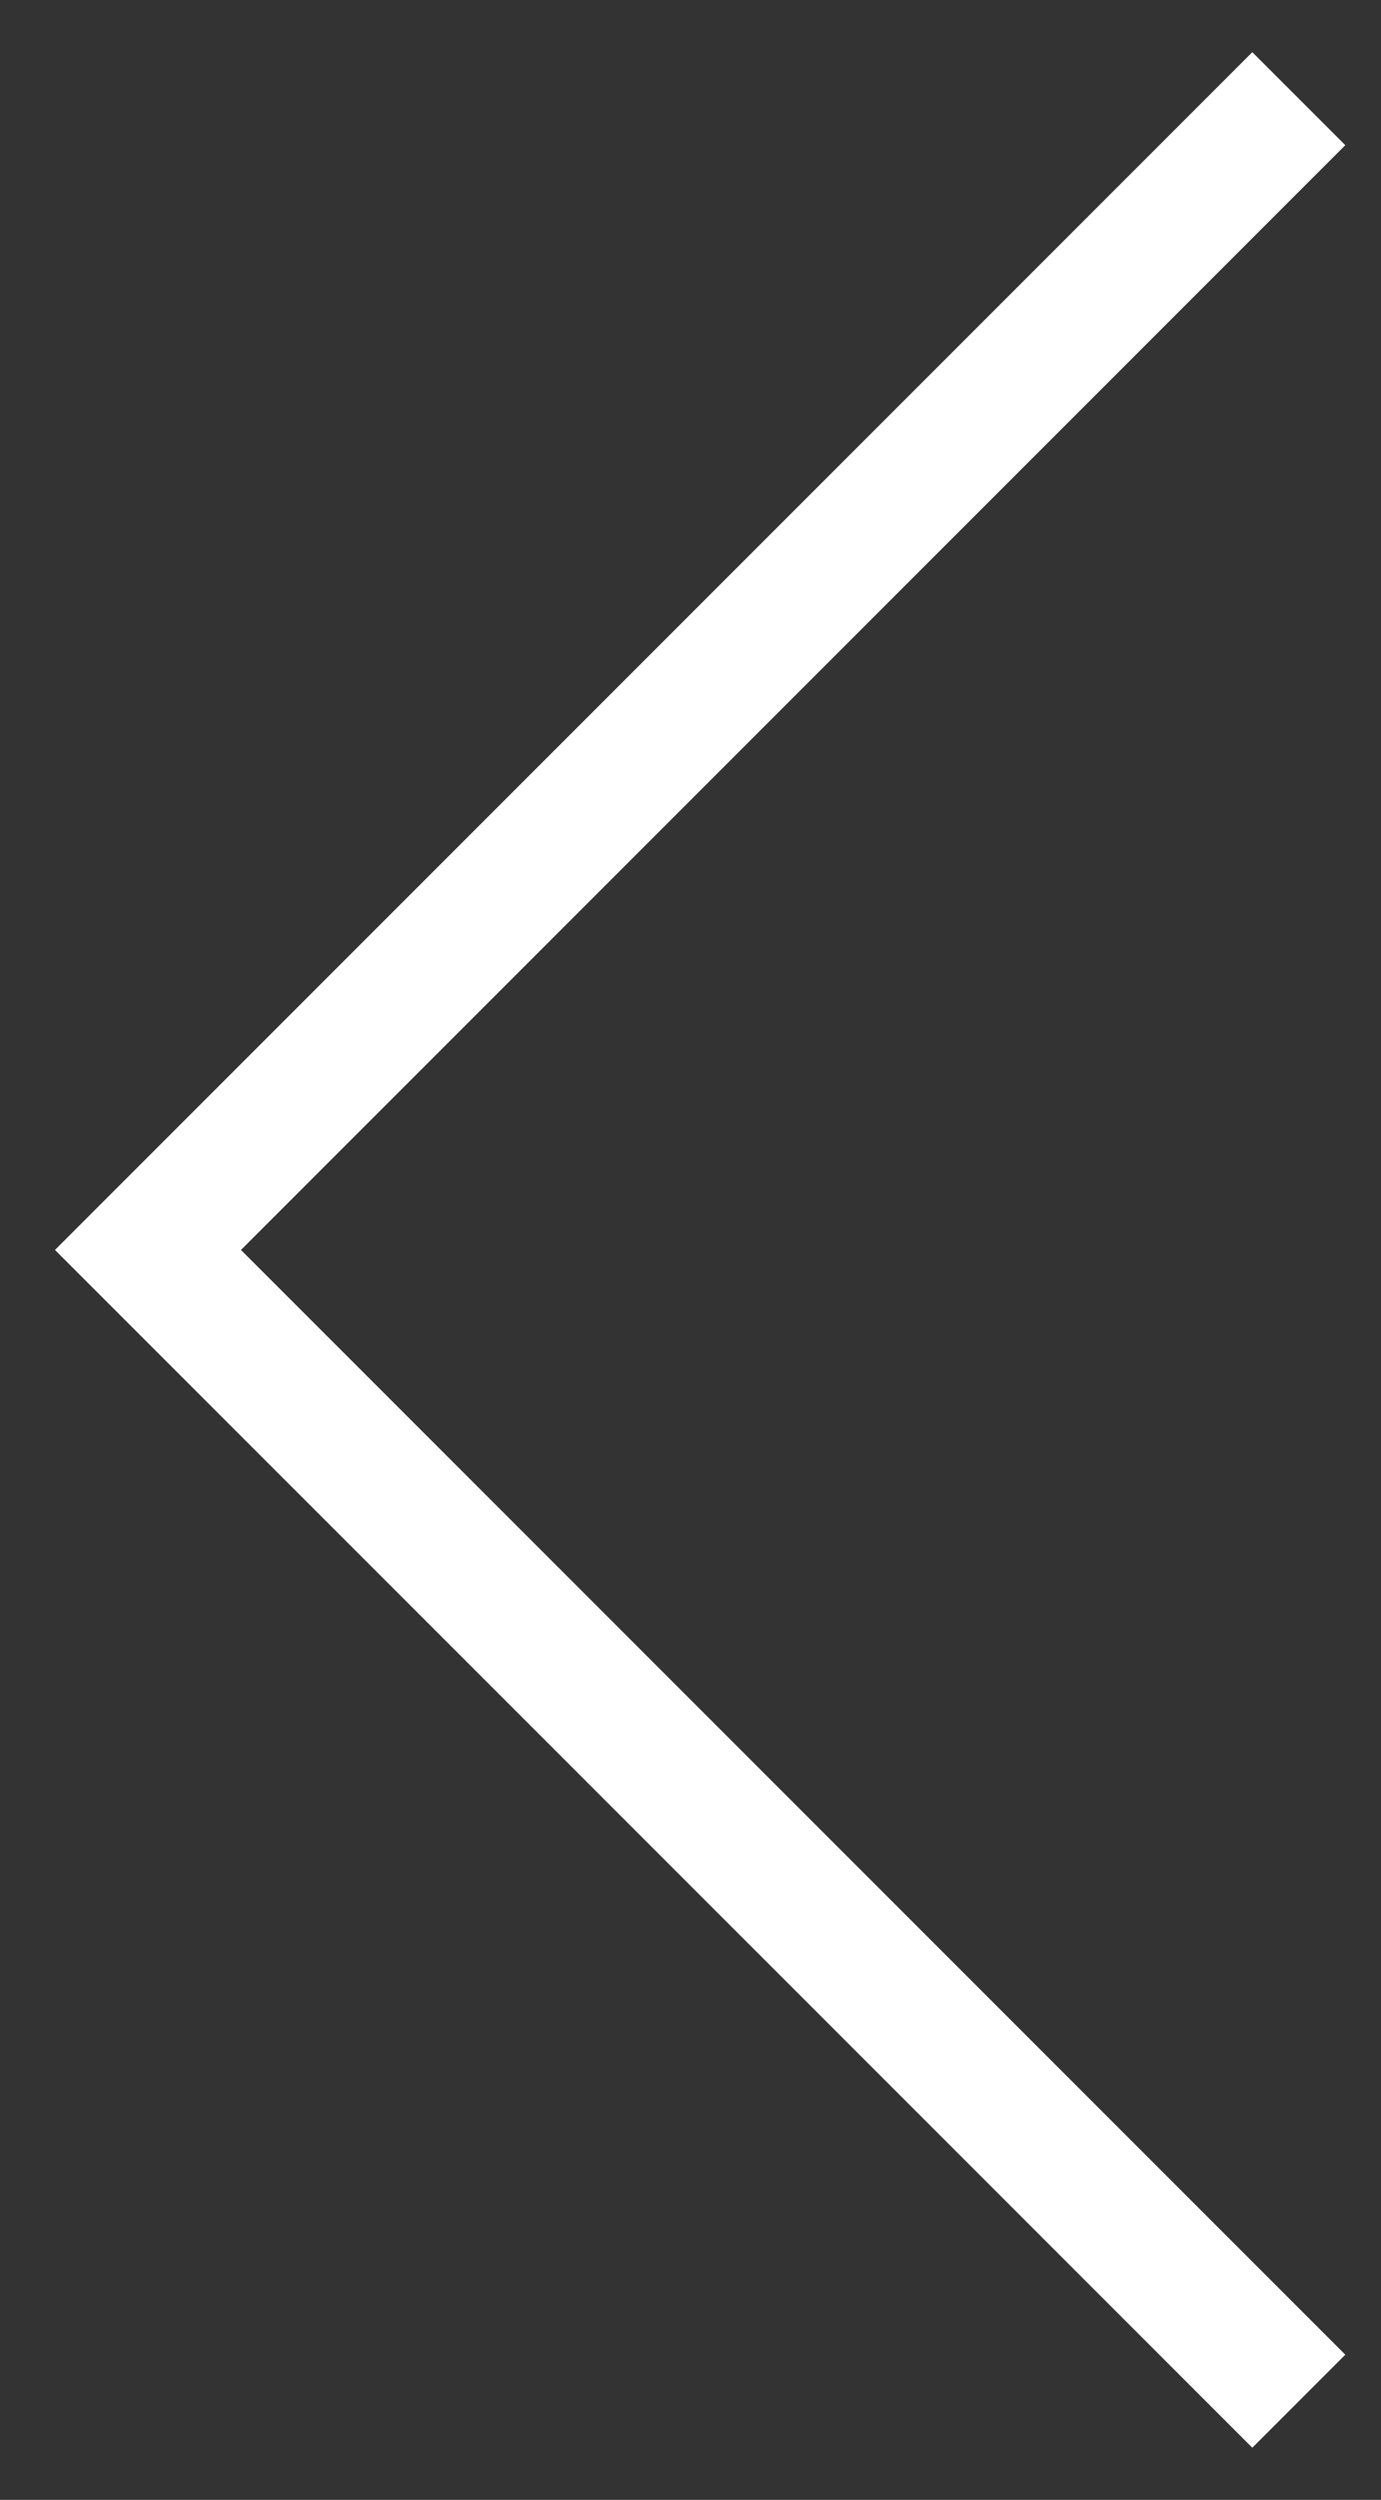 <svg width="21" height="38" viewBox="0 0 21 38" fill="none" xmlns="http://www.w3.org/2000/svg">
<rect x="0" y="0" width="21" height="38" fill="#333333" stroke="none"/>
<path d="M2.25 19L1.543 18.293L0.836 19L1.543 19.707L2.25 19ZM19.043 0.793L1.543 18.293L2.957 19.707L20.457 2.207L19.043 0.793ZM1.543 19.707L19.043 37.207L20.457 35.793L2.957 18.293L1.543 19.707Z" fill="#fff"/>
</svg>
